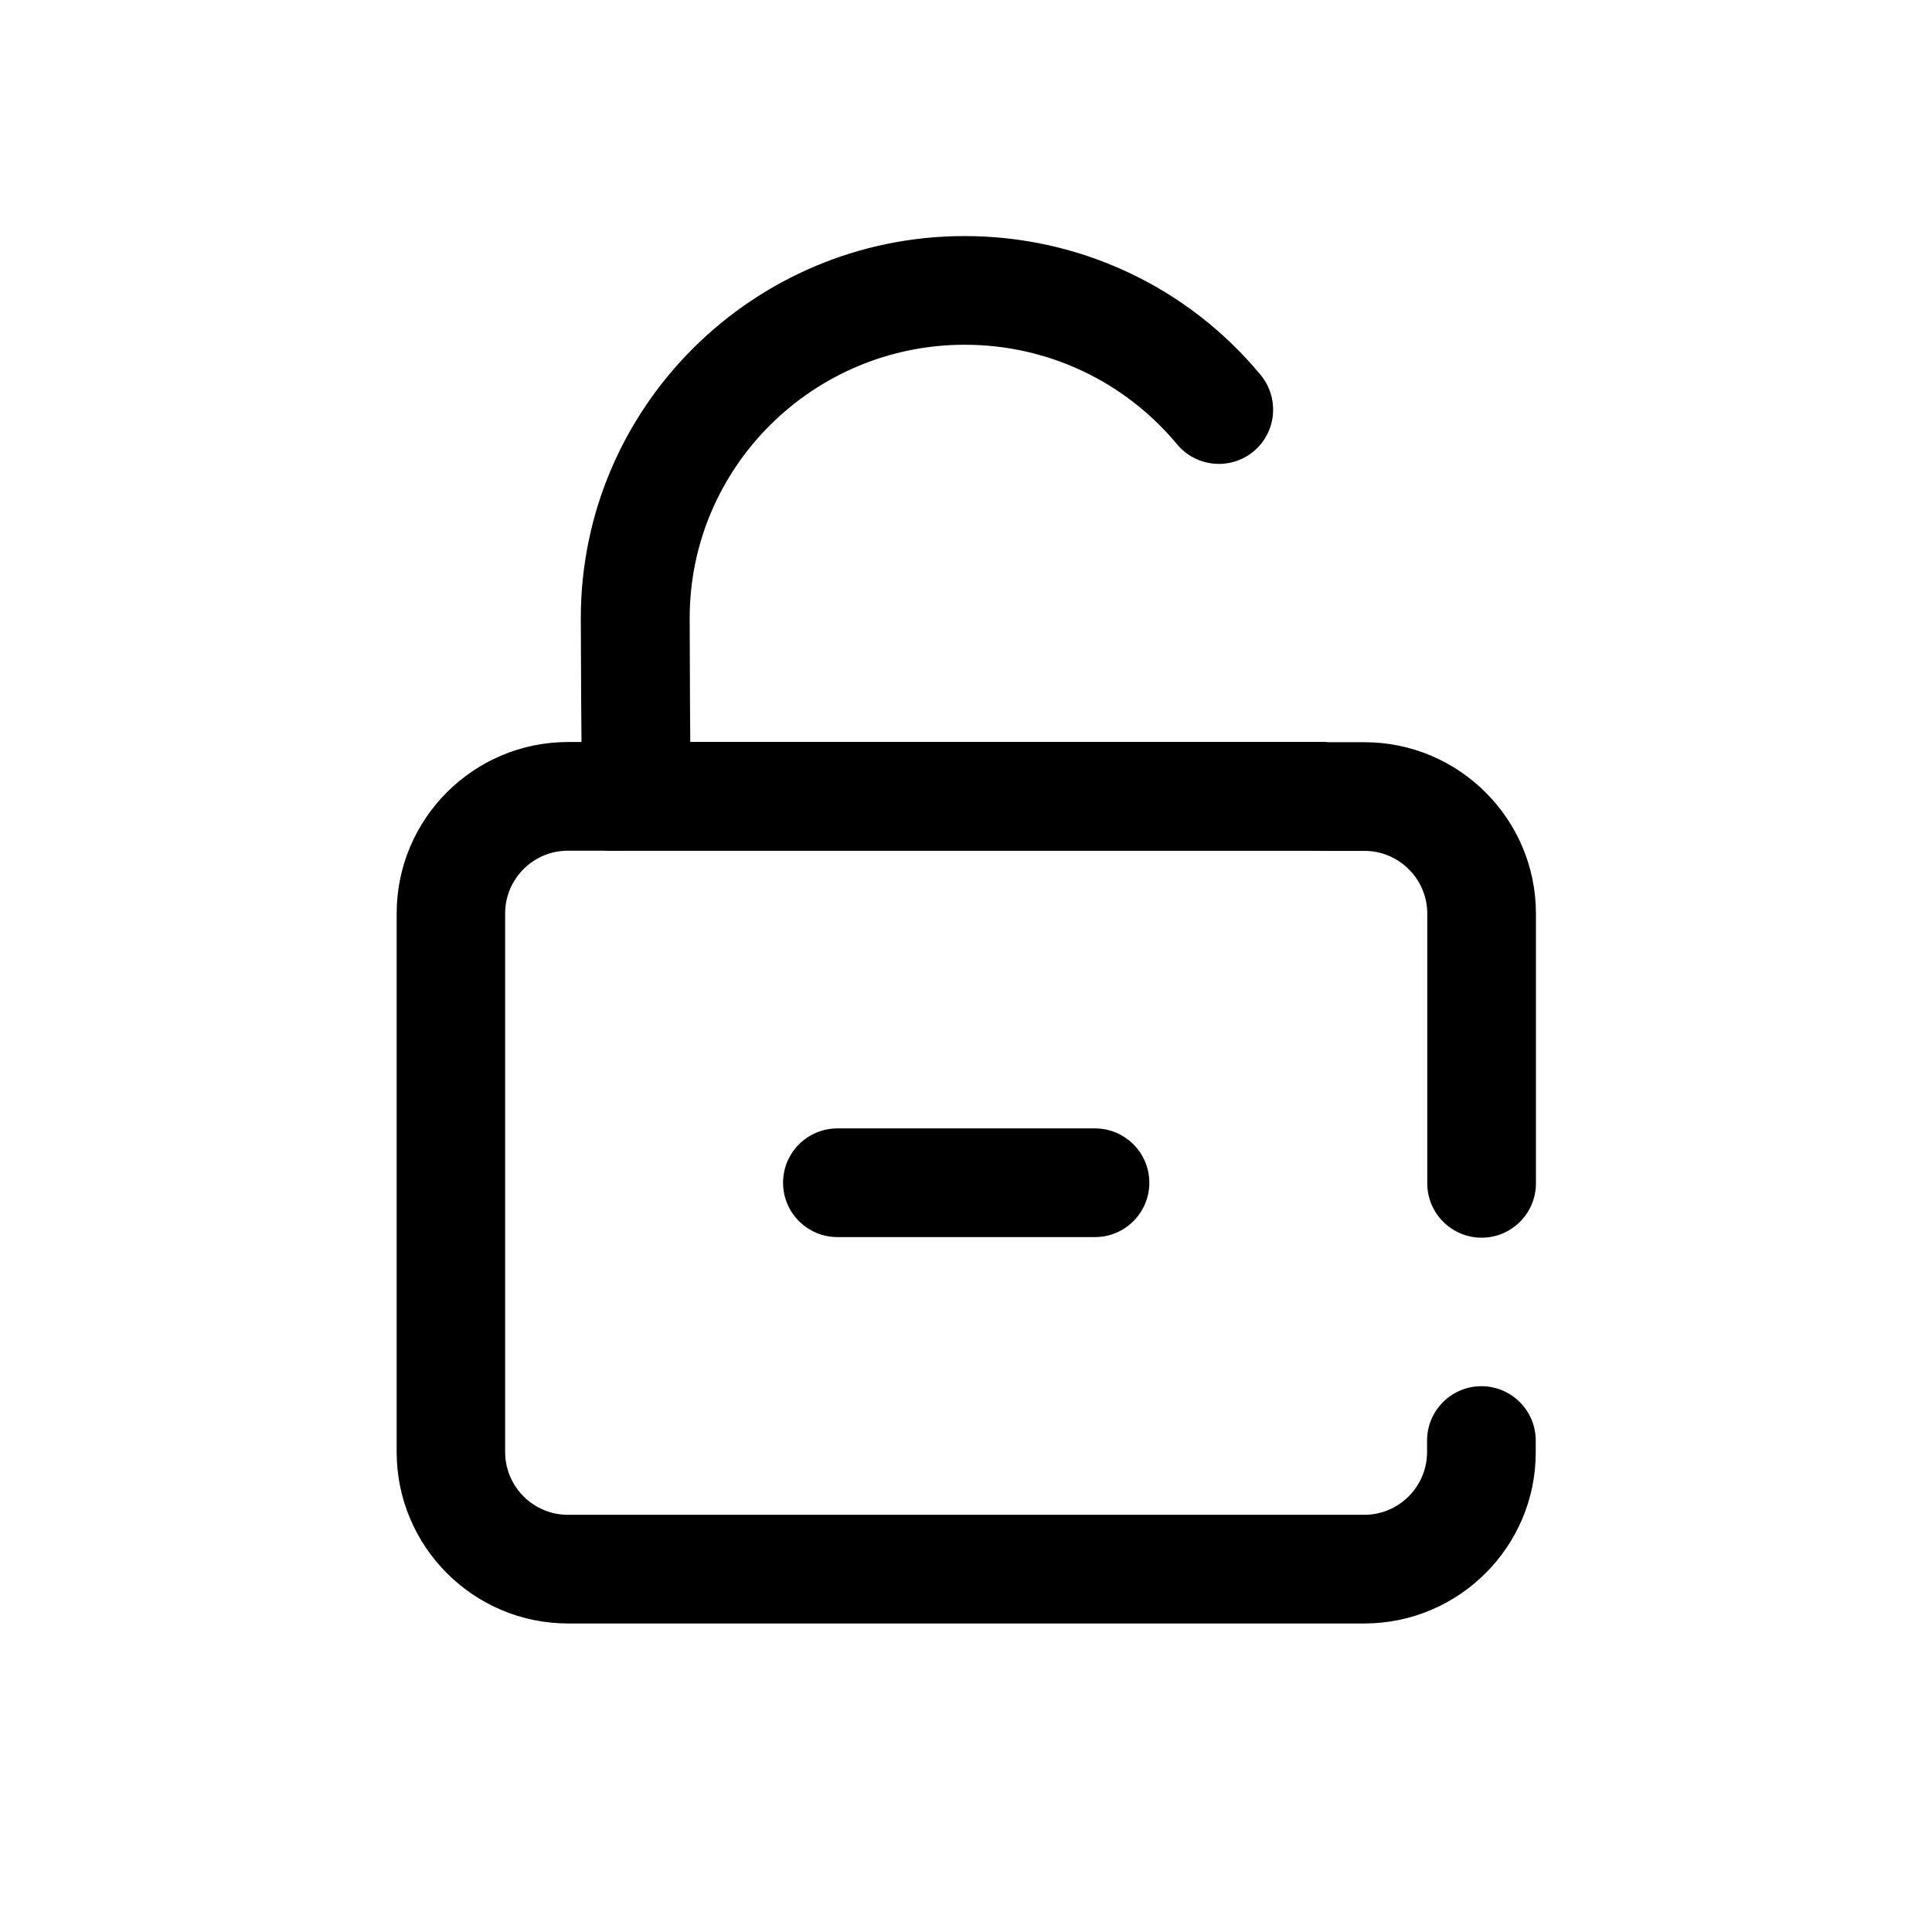 <?xml version="1.0" standalone="no"?><!DOCTYPE svg PUBLIC "-//W3C//DTD SVG 1.1//EN" "http://www.w3.org/Graphics/SVG/1.1/DTD/svg11.dtd"><svg t="1717400944835" class="icon" viewBox="0 0 1024 1024" version="1.1" xmlns="http://www.w3.org/2000/svg" p-id="887" xmlns:xlink="http://www.w3.org/1999/xlink" width="200" height="200"><path d="M785.28 656c-15.893 0-28.8-12.907-28.8-28.8V484.267c0-18.347-14.933-33.28-33.28-33.28h-23.467c-15.893 0-28.8-12.907-28.8-28.8s12.907-28.8 28.8-28.8h23.467c50.133 0 90.88 40.747 90.88 90.88v142.933c0 15.893-12.907 28.8-28.8 28.8zM723.093 860.48H301.12c-50.133 0-90.88-40.747-90.88-90.88V484.16c0-50.133 40.747-90.88 90.88-90.88H324.267c15.893 0 28.8 12.907 28.8 28.8s-12.907 28.8-28.8 28.8h-23.253c-18.347 0-33.28 14.933-33.28 33.28v285.44c0 18.347 14.933 33.28 33.28 33.28h422.08c18.347 0 33.28-14.933 33.28-33.28v-6.08c0-15.893 12.907-28.8 28.8-28.8s28.8 12.907 28.8 28.8v6.08c0.107 50.133-40.747 90.88-90.88 90.88z" p-id="888"></path><path d="M337.387 447.04c-14.72 0-27.307-11.307-28.693-26.24-0.64-7.36-0.853-92.373-0.853-93.227 0-111.573 91.2-202.453 203.413-202.453 60.907 0 118.08 26.773 156.907 73.6 10.133 12.267 8.427 30.4-3.733 40.533-12.267 10.133-30.4 8.427-40.533-3.733-27.84-33.493-68.8-52.8-112.533-52.8-80.427 0-145.813 64.96-145.813 144.853 0 9.173 0.213 80.853 0.64 88.533 1.173 15.68-10.453 29.44-26.133 30.827-0.96 0-1.813 0.107-2.667 0.107z m28.693-31.36v0z" p-id="889"></path><path d="M699.627 450.88H324.267c-15.893 0-28.8-12.907-28.8-28.8s12.907-28.8 28.8-28.8h375.36c15.893 0 28.8 12.907 28.8 28.8s-12.907 28.8-28.8 28.8z" p-id="890"></path><path d="M699.627 450.88H324.267c-15.893 0-28.8-12.907-28.8-28.8s12.907-28.8 28.8-28.8h375.36c15.893 0 28.8 12.907 28.8 28.8s-12.907 28.8-28.8 28.8zM580.373 655.68h-136.533c-15.893 0-28.8-12.907-28.8-28.8s12.907-28.8 28.8-28.8h136.533c15.893 0 28.8 12.907 28.8 28.8s-12.907 28.8-28.8 28.8z" p-id="891"></path></svg>